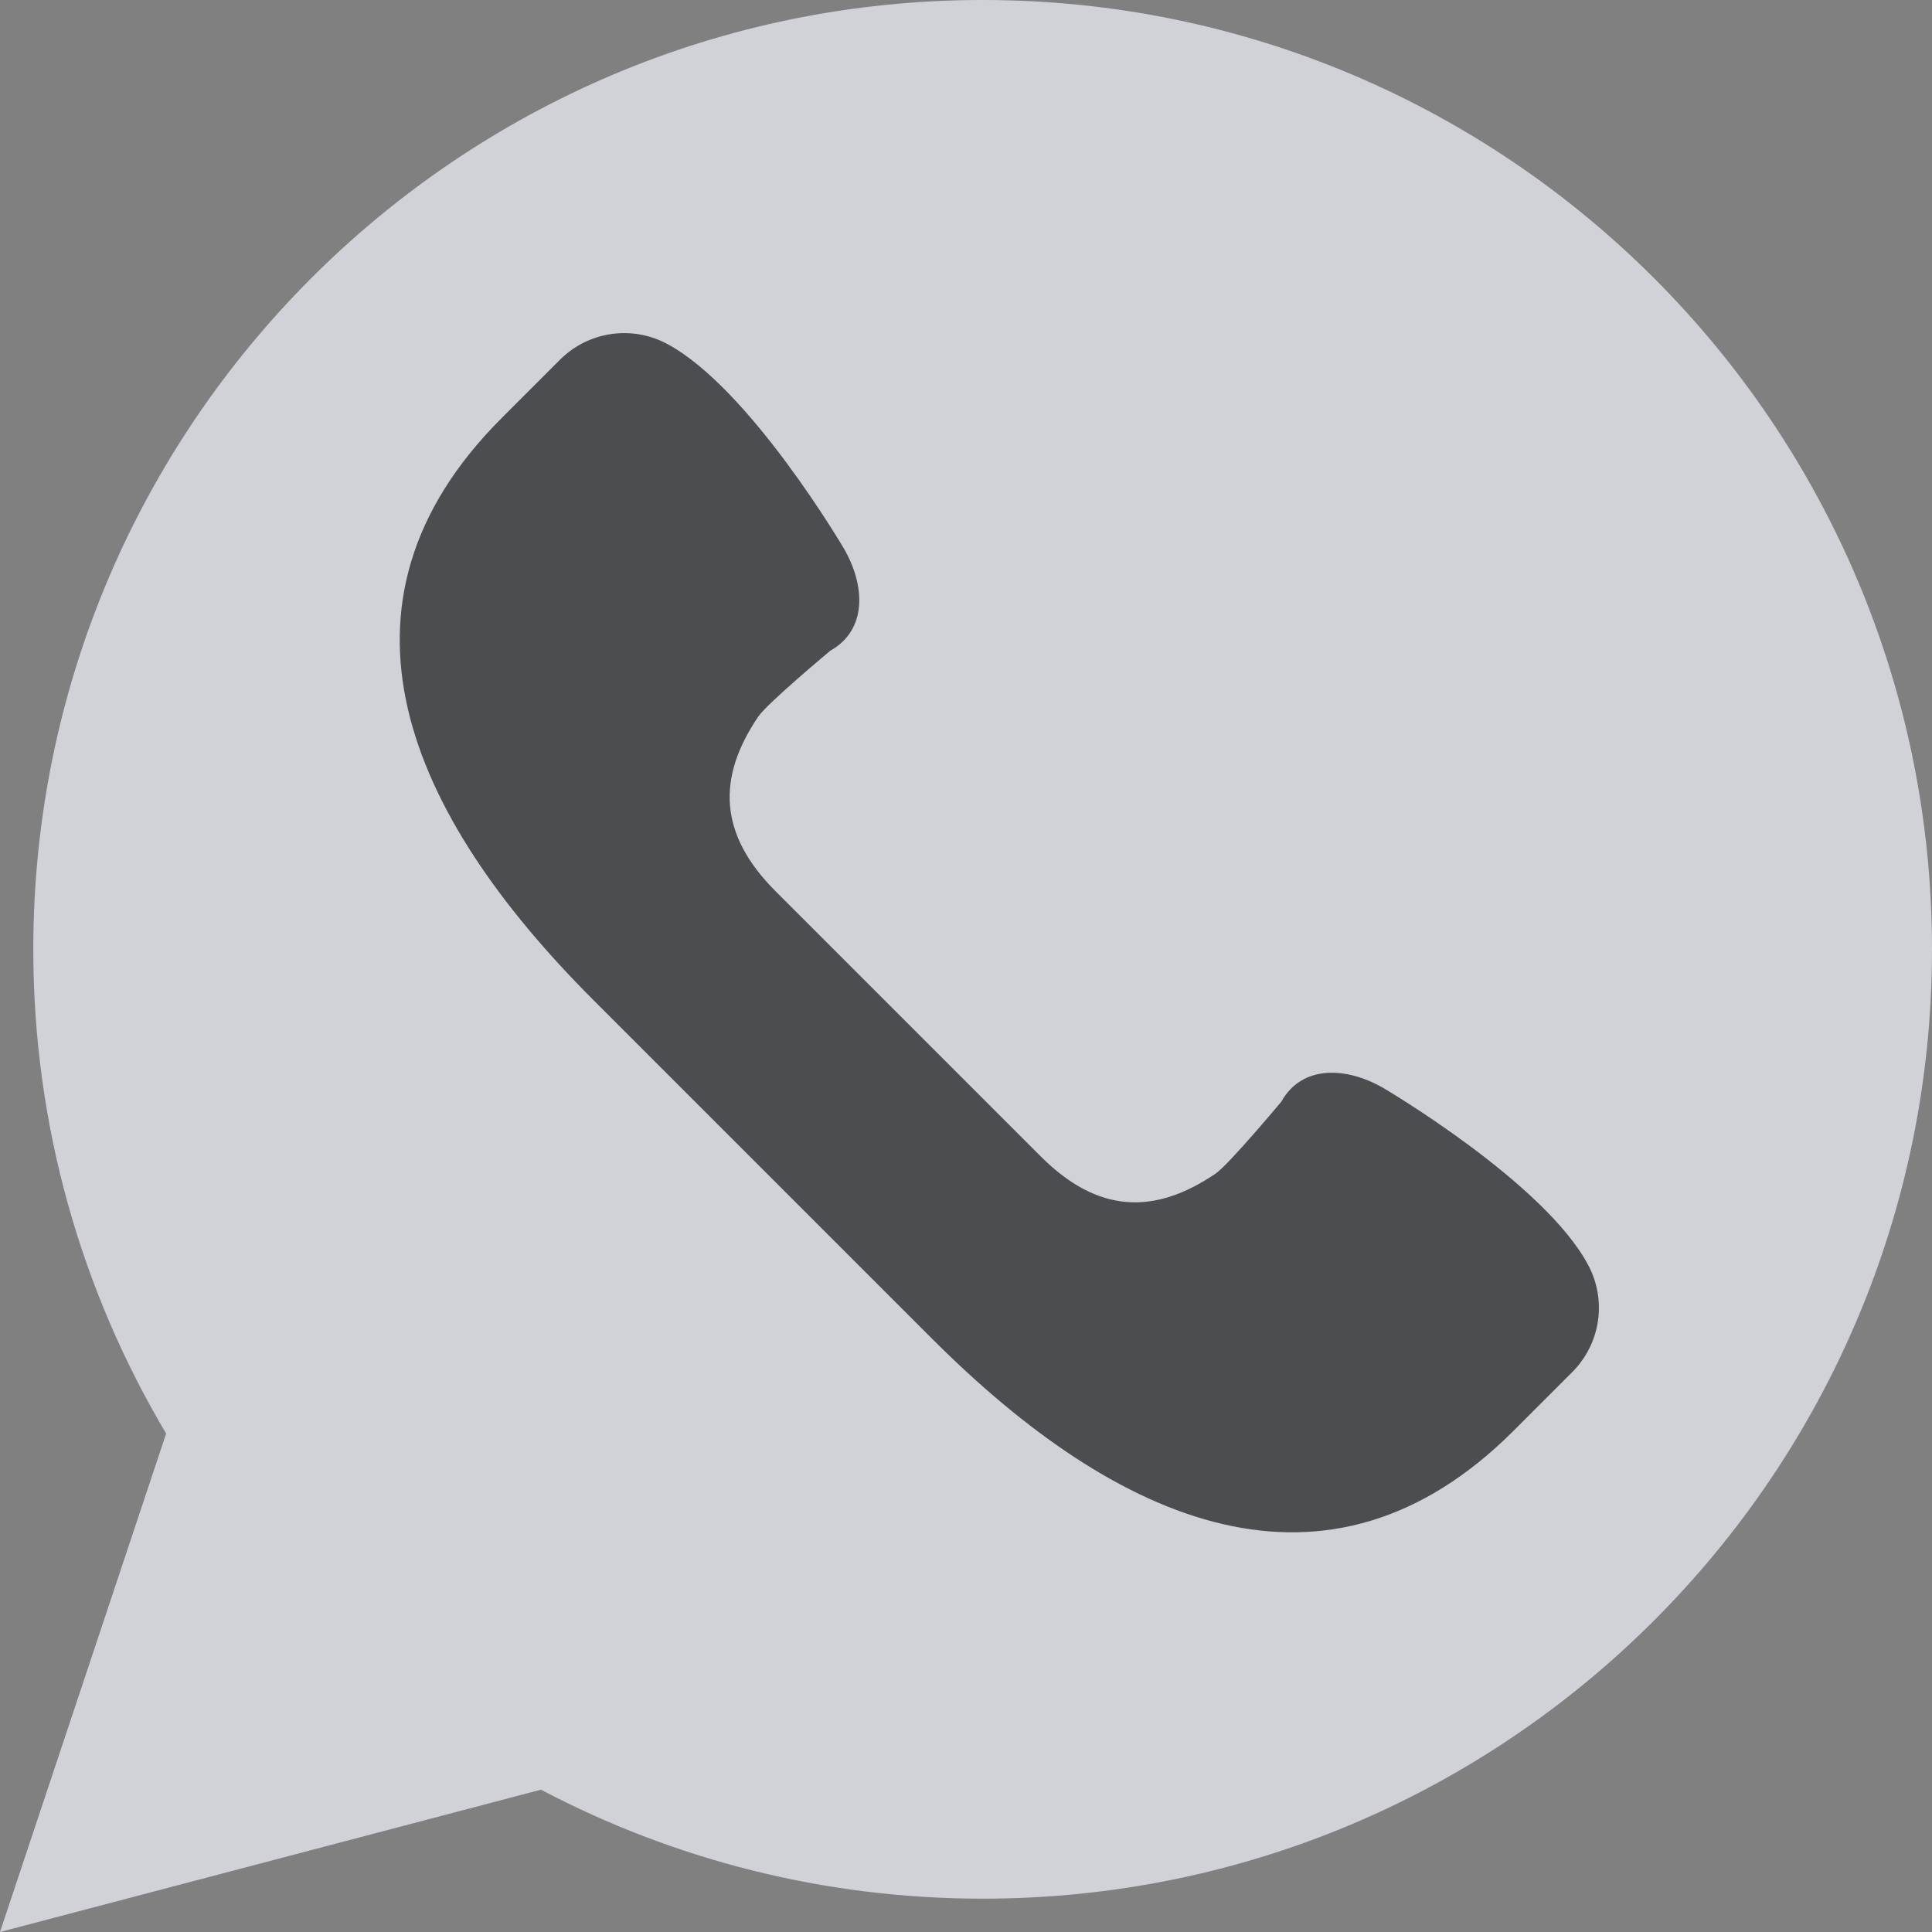 <svg width="60" height="60" viewBox="0 0 60 60" fill="none" xmlns="http://www.w3.org/2000/svg">
<rect x="0" y="0" width="60" height="60" fill="#808080" stroke="none"/>
<g opacity="0.7">
<path d="M0 60L5.16 44.521C2.542 40.117 1.034 34.978 1.034 29.483C1.034 13.2 14.235 0 30.517 0C46.8 0 60 13.2 60 29.483C60 45.766 46.8 58.965 30.517 58.965C25.563 58.965 20.898 57.738 16.8 55.58L0 60Z" fill="#F2F5FE"/>
<path d="M49.327 39.295C47.966 36.722 42.946 33.78 42.946 33.78C41.81 33.133 40.439 33.06 39.791 34.215C39.791 34.215 38.16 36.171 37.745 36.452C35.85 37.736 34.094 37.686 32.322 35.914L28.204 31.796L24.086 27.678C22.314 25.906 22.264 24.15 23.548 22.255C23.829 21.84 25.785 20.209 25.785 20.209C26.94 19.56 26.868 18.19 26.22 17.055C26.22 17.055 23.278 12.034 20.705 10.673C19.611 10.094 18.267 10.296 17.392 11.171L15.573 12.99C9.804 18.759 12.645 25.273 18.414 31.042L23.686 36.315L28.959 41.587C34.729 47.357 41.242 50.197 47.011 44.428L48.83 42.609C49.705 41.732 49.907 40.388 49.327 39.295Z" fill="#363739"/>
</g>
</svg>
